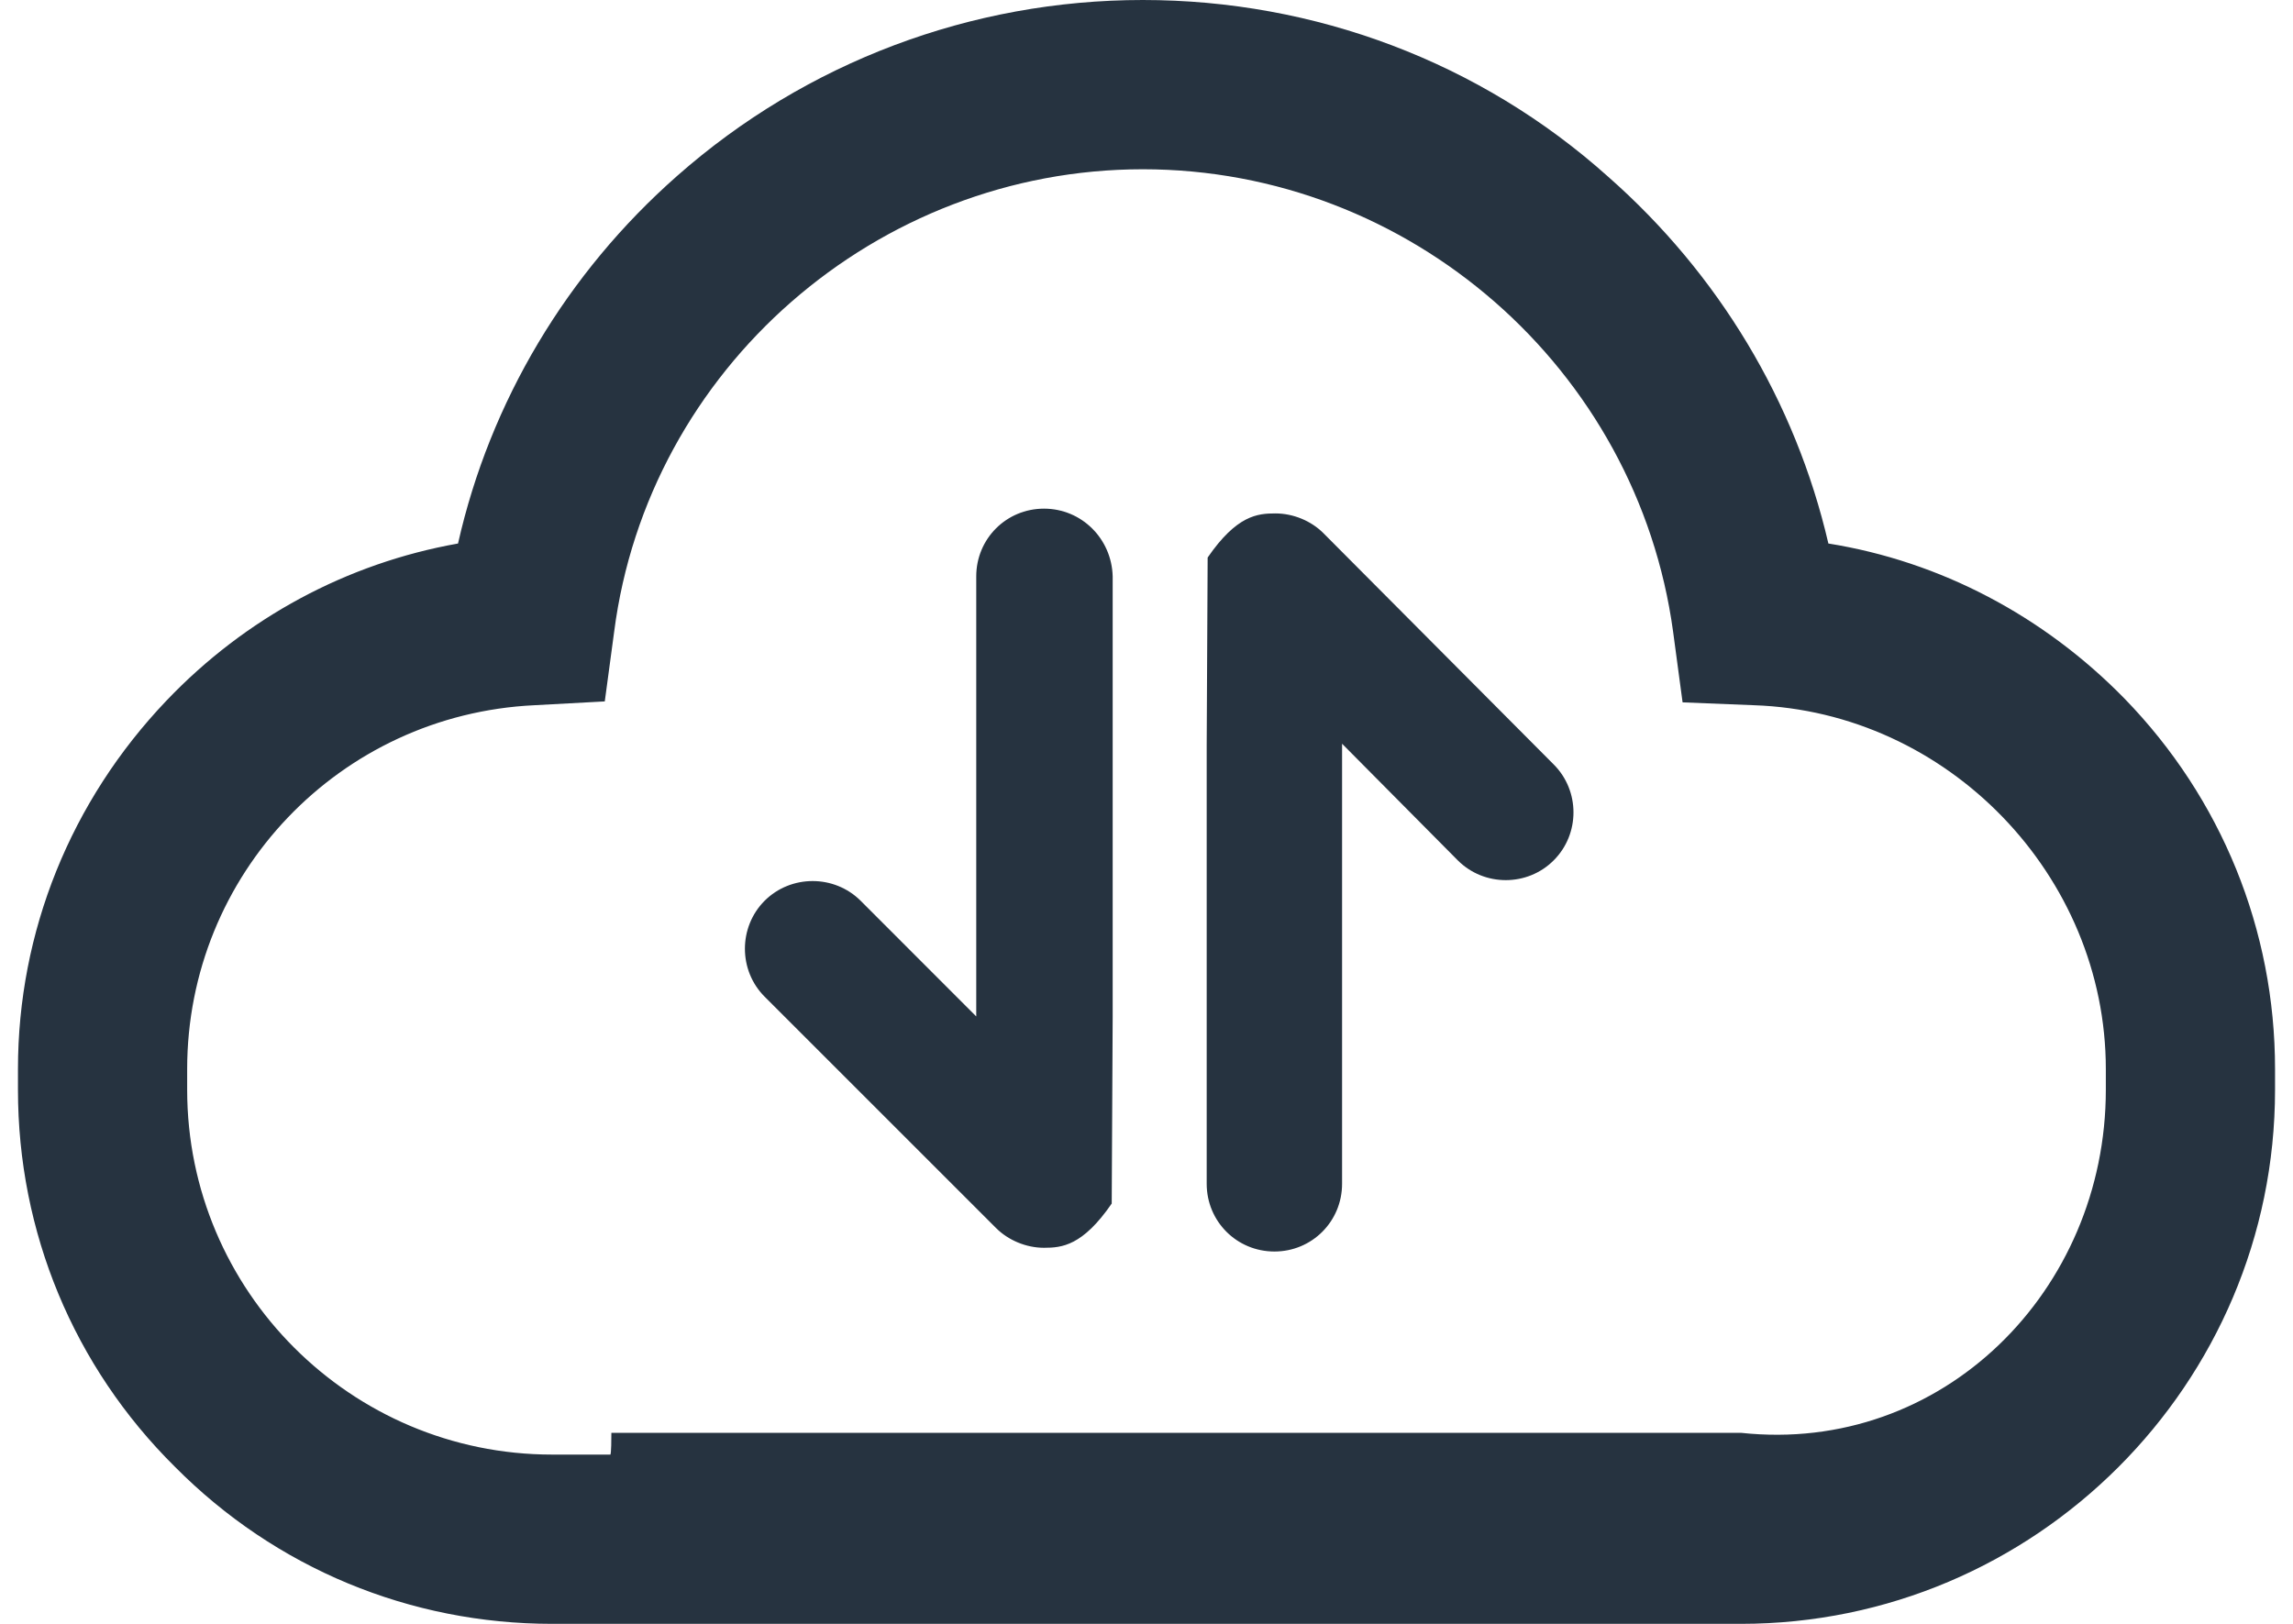 ﻿<?xml version="1.0" encoding="utf-8"?>
<svg version="1.1" xmlns:xlink="http://www.w3.org/1999/xlink" width="24px" height="17px" xmlns="http://www.w3.org/2000/svg">
  <g transform="matrix(1 0 0 1 -886 -135 )">
    <path d="M 7.964 17  L 18.221 17  C 21.302 17  23.812 14.49  23.812 11.409  L 23.812 11.192  C 23.812 9.735  23.251 8.357  22.237 7.314  C 21.391 6.448  20.308 5.877  19.137 5.69  C 18.792 4.203  17.985 2.865  16.833 1.851  C 15.494 0.65  13.762 0  11.961 0  C 10.169 0  8.437 0.65  7.088 1.841  C 5.936 2.855  5.129 4.203  4.794 5.69  C 3.633 5.896  2.57 6.467  1.743 7.334  C 0.739 8.387  0.188 9.755  0.188 11.192  L 0.188 11.409  C 0.188 12.895  0.768 14.303  1.831 15.356  C 2.885 16.419  4.292 17  5.779 17  L 7.964 17  Z M 17.512 6.615  L 17.611 7.353  L 18.359 7.383  C 20.387 7.452  22.041 9.164  22.041 11.192  L 22.041 11.409  C 22.041 13.515  20.328 15.228  18.221 15  L 6.399 15  C 6.399 15.228  6.389 15.228  6.389 15.228  L 5.779 15.228  C 3.672 15.228  1.959 13.515  1.959 11.409  L 1.959 11.192  C 1.959 9.155  3.554 7.481  5.592 7.383  L 6.33 7.343  L 6.428 6.615  C 6.783 3.859  9.175 1.772  11.961 1.772  C 14.756 1.772  17.138 3.859  17.512 6.615  Z M 11.636 12.6  L 11.646 10.641  L 11.646 6.034  C 11.636 5.64  11.321 5.325  10.927 5.325  C 10.533 5.325  10.218 5.64  10.218 6.034  L 10.218 10.641  L 9.008 9.43  C 8.732 9.155  8.279 9.155  8.003 9.43  C 7.728 9.706  7.728 10.159  8.003 10.434  L 10.425 12.856  C 10.553 12.984  10.74 13.063  10.927 13.063  C 11.114 13.063  11.331 13.043  11.636 12.6  Z M 16.262 9.007  C 16.538 8.731  16.538 8.279  16.262 8.003  L 13.851 5.581  C 13.723 5.453  13.536 5.375  13.349 5.375  C 13.162 5.375  12.945 5.394  12.64 5.837  L 12.63 7.796  L 12.63 12.393  C 12.63 12.787  12.945 13.102  13.339 13.102  C 13.732 13.102  14.047 12.787  14.047 12.393  L 14.047 7.786  L 15.258 9.007  C 15.534 9.283  15.987 9.283  16.262 9.007  Z " fill-rule="nonzero" fill="#263340" stroke="none" transform="matrix(1 0 0 1 886 135 )" />
  </g>
</svg>